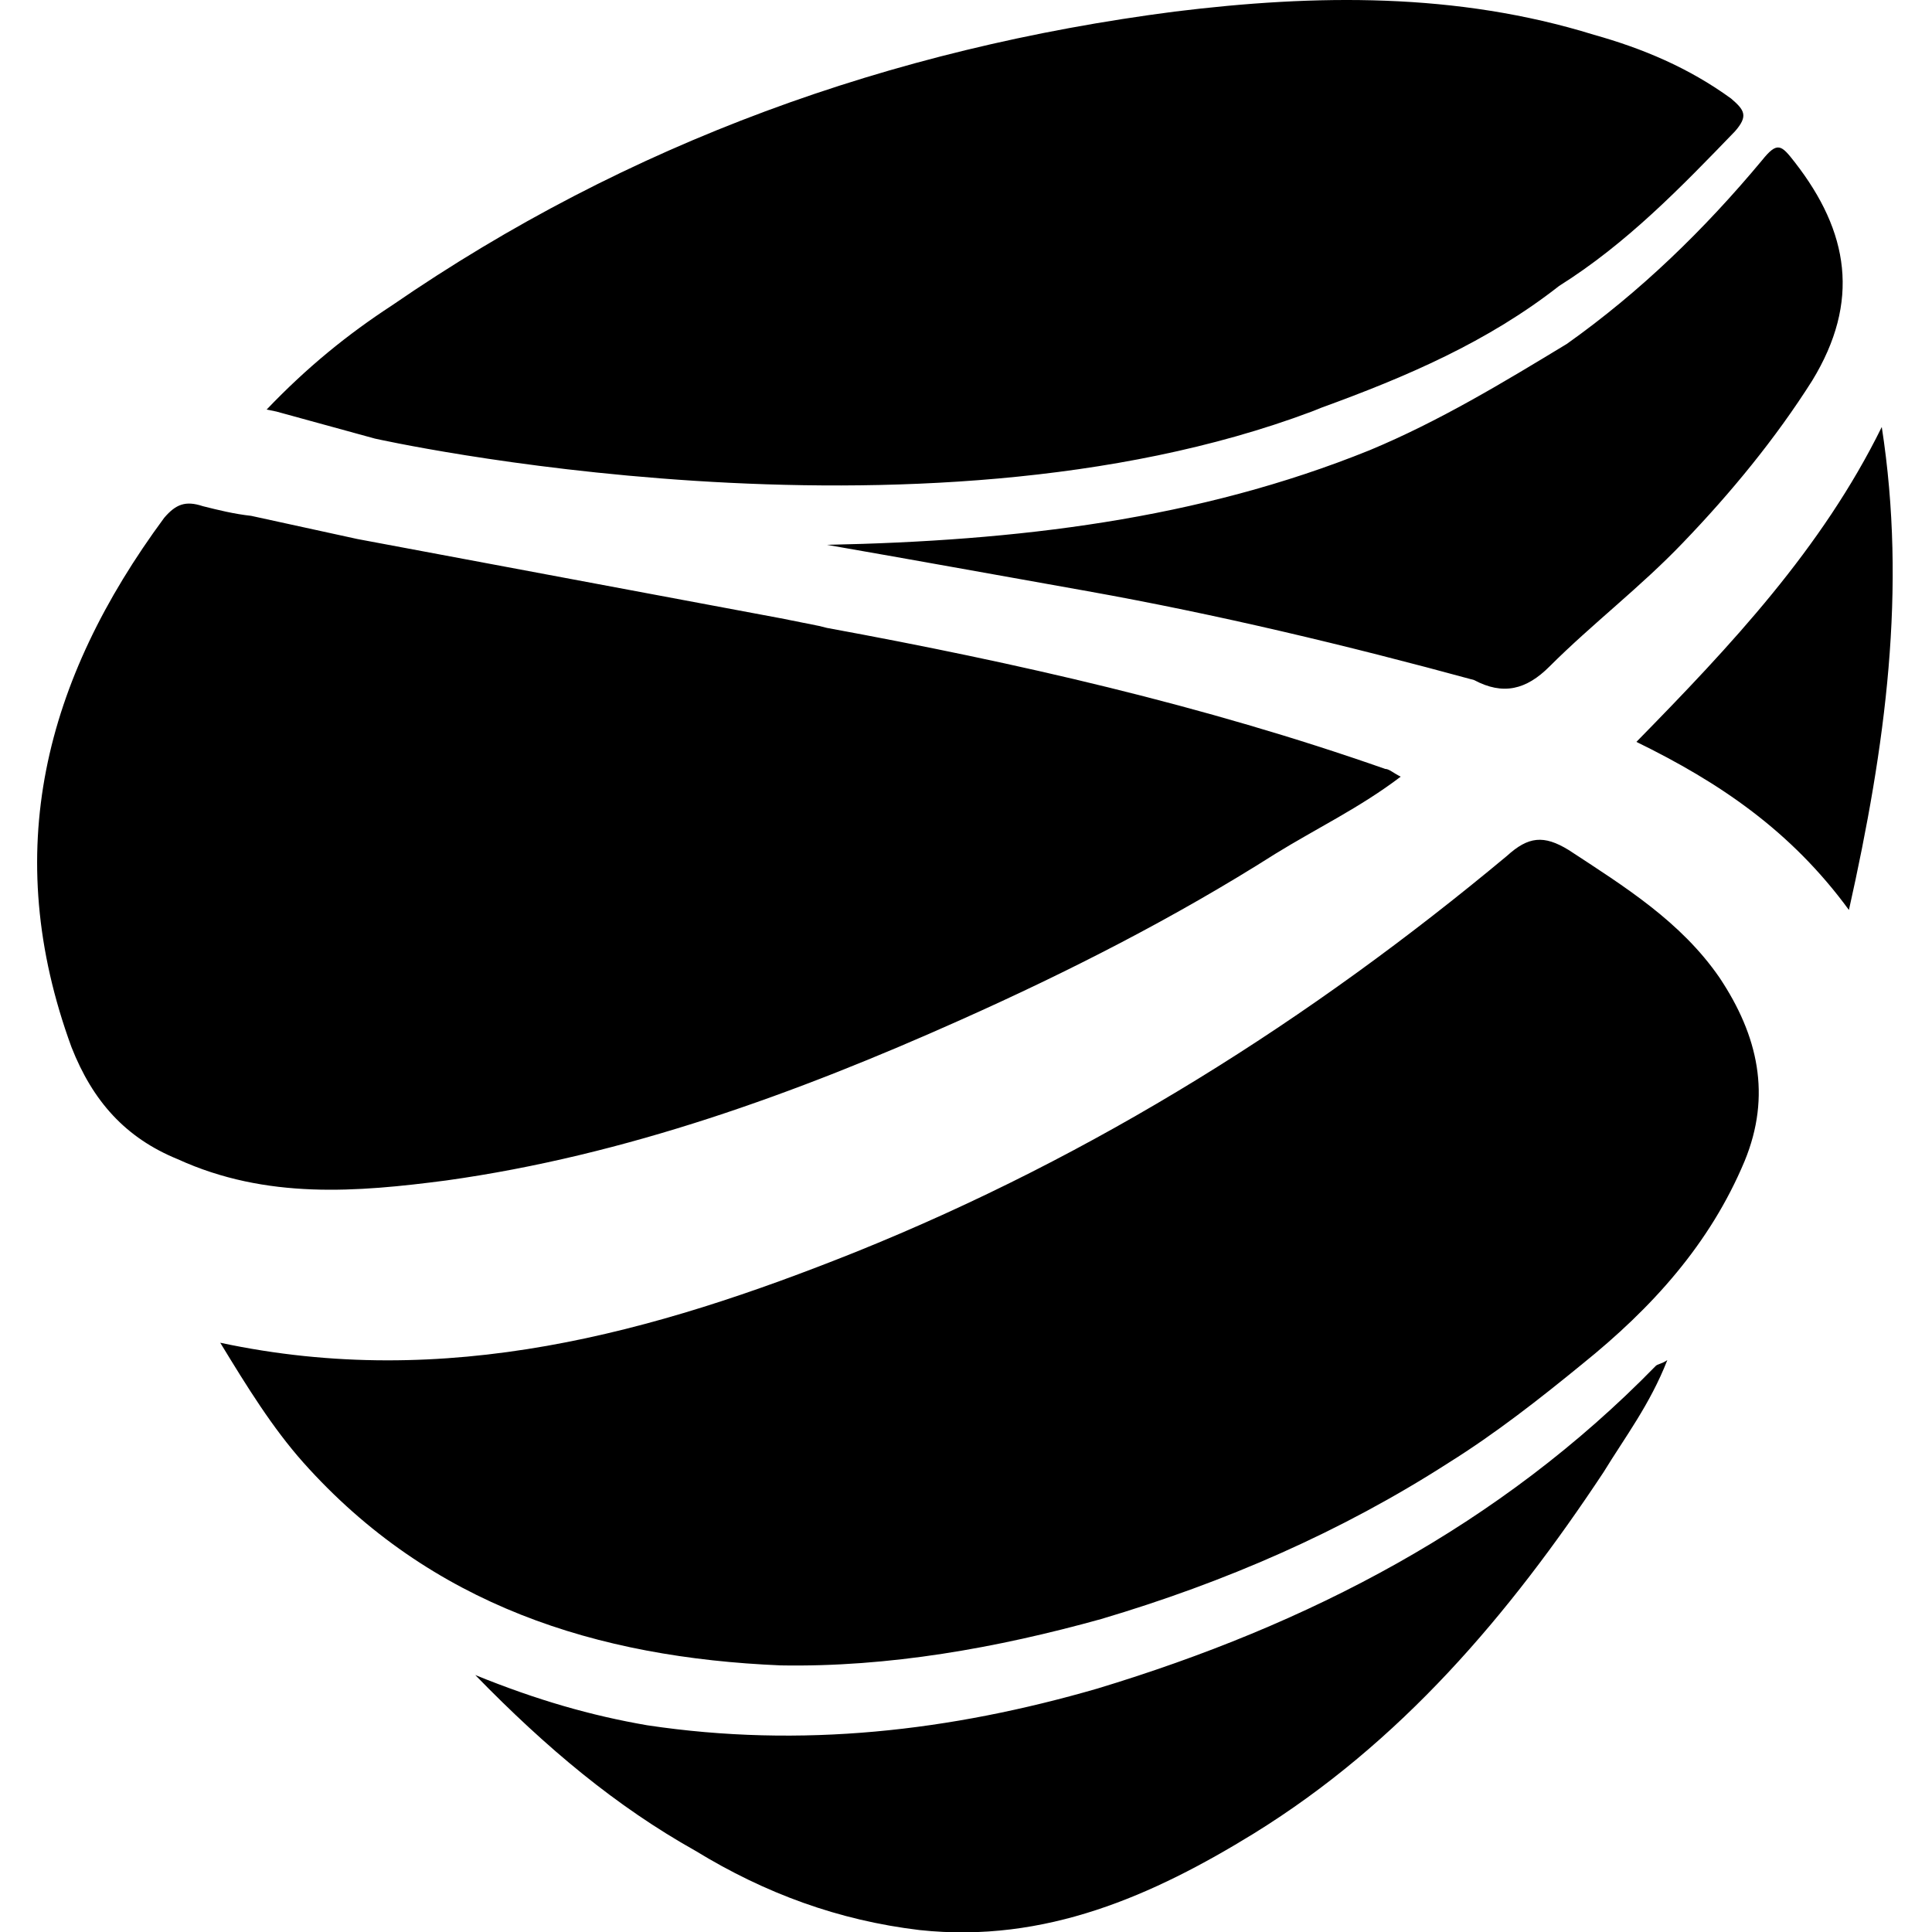 <svg width="64" height="64" viewBox="0 0 1000 1000" xmlns="http://www.w3.org/2000/svg"><path d="M812 440c-13-8-21-7-32 3-102 85-213 155-337 205-105 42-212 72-329 47 14 23 27 44 43 62 66 74 152 101 247 105 56 1 112-9 166-24 64-19 124-45 180-81 24-15 47-33 69-51 36-29 66-62 84-105 14-34 7-65-13-95-20-29-49-47-78-66zM231 611c93-13 181-45 266-83 56-25 111-53 163-86 21-13 44-24 65-40-4-2-6-4-8-4-94-33-191-55-289-73l-4-1-20-4-219-41c-18-4-37-8-55-12-9-1-17-3-25-5-9-3-14-1-20 6-62 84-85 173-48 274 11 28 28 47 55 58 46 21 93 17 139 11zm337 263c-76 22-153 31-233 19-29-5-57-13-89-26 37 38 73 68 114 91 36 22 74 36 116 41 65 7 121-18 173-50 76-47 132-113 181-187 11-18 24-35 33-58-3 2-5 2-6 3-81 83-180 134-289 167zm243-696c-33 20-66 40-102 55-89 36-183 47-281 49 46 8 90 16 135 24 67 12 134 28 200 46 15 8 27 5 39-7 22-22 47-41 69-64 25-26 48-54 67-84 25-41 19-77-9-113-7-9-9-11-17-1-30 36-63 68-101 95zm163 43c-31 63-78 113-127 163 43 21 80 46 110 87 19-85 30-166 17-250zm-831-8l51 14s280 63 485-14l5-2c44-16 86-34 123-63 35-22 63-51 91-80 7-8 5-11-2-17-22-16-46-26-71-33C754-4 681-3 608 6 461 25 325 74 203 158c-23 15-44 32-65 54l5 1z"/></svg>